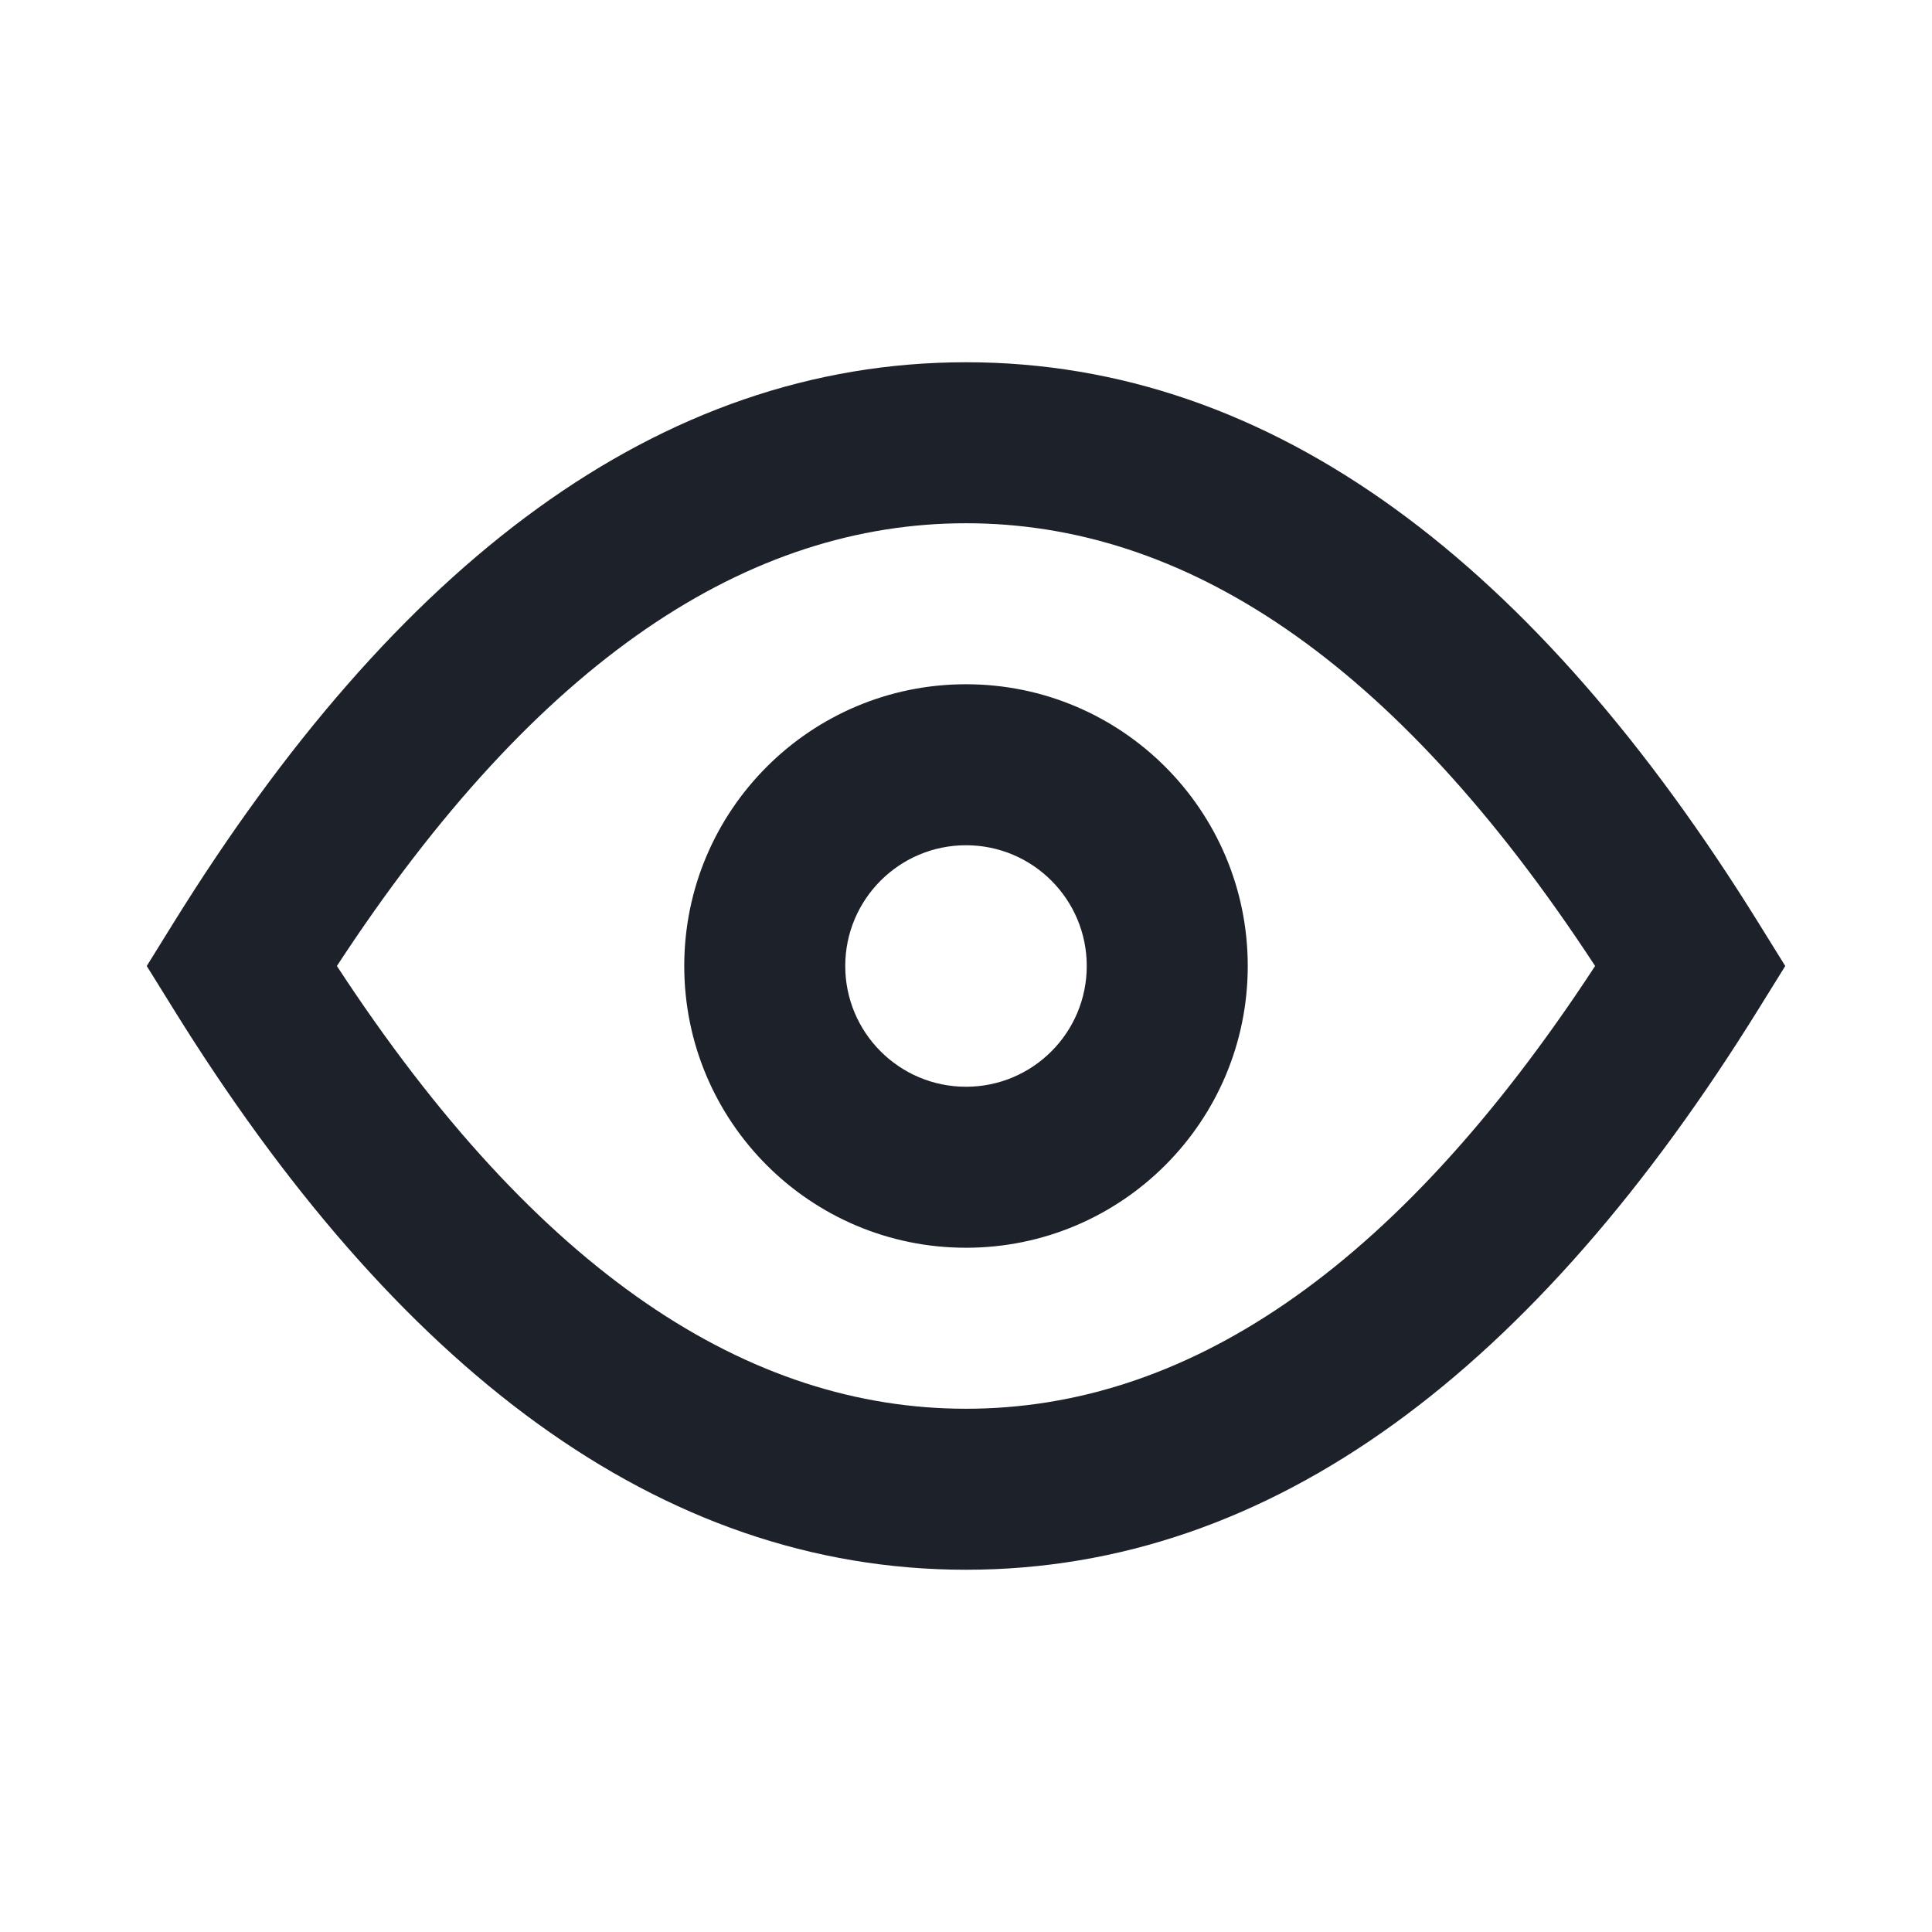 <svg width="24" height="24" viewBox="0 0 24 24" fill="none" xmlns="http://www.w3.org/2000/svg">
<path fill-rule="evenodd" clip-rule="evenodd" d="M2.15 11.473C4.914 7.014 8.18 4.5 12 4.5C15.82 4.5 19.086 7.014 21.85 11.473L22.177 12L21.85 12.527C19.086 16.986 15.82 19.5 12 19.5C8.18 19.5 4.914 16.986 2.15 12.527L1.823 12L2.15 11.473ZM4.185 12C6.692 15.833 9.313 17.5 12 17.5C14.688 17.5 17.308 15.833 19.815 12C17.308 8.167 14.688 6.5 12 6.5C9.313 6.5 6.692 8.167 4.185 12ZM12 10.5C11.172 10.5 10.5 11.172 10.5 12C10.5 12.828 11.172 13.5 12 13.5C12.829 13.5 13.5 12.828 13.5 12C13.5 11.172 12.829 10.5 12 10.5ZM8.5 12C8.5 10.067 10.067 8.5 12 8.5C13.933 8.5 15.5 10.067 15.5 12C15.5 13.933 13.933 15.5 12 15.5C10.067 15.5 8.5 13.933 8.5 12Z" fill="#1D2129"/>
</svg>
